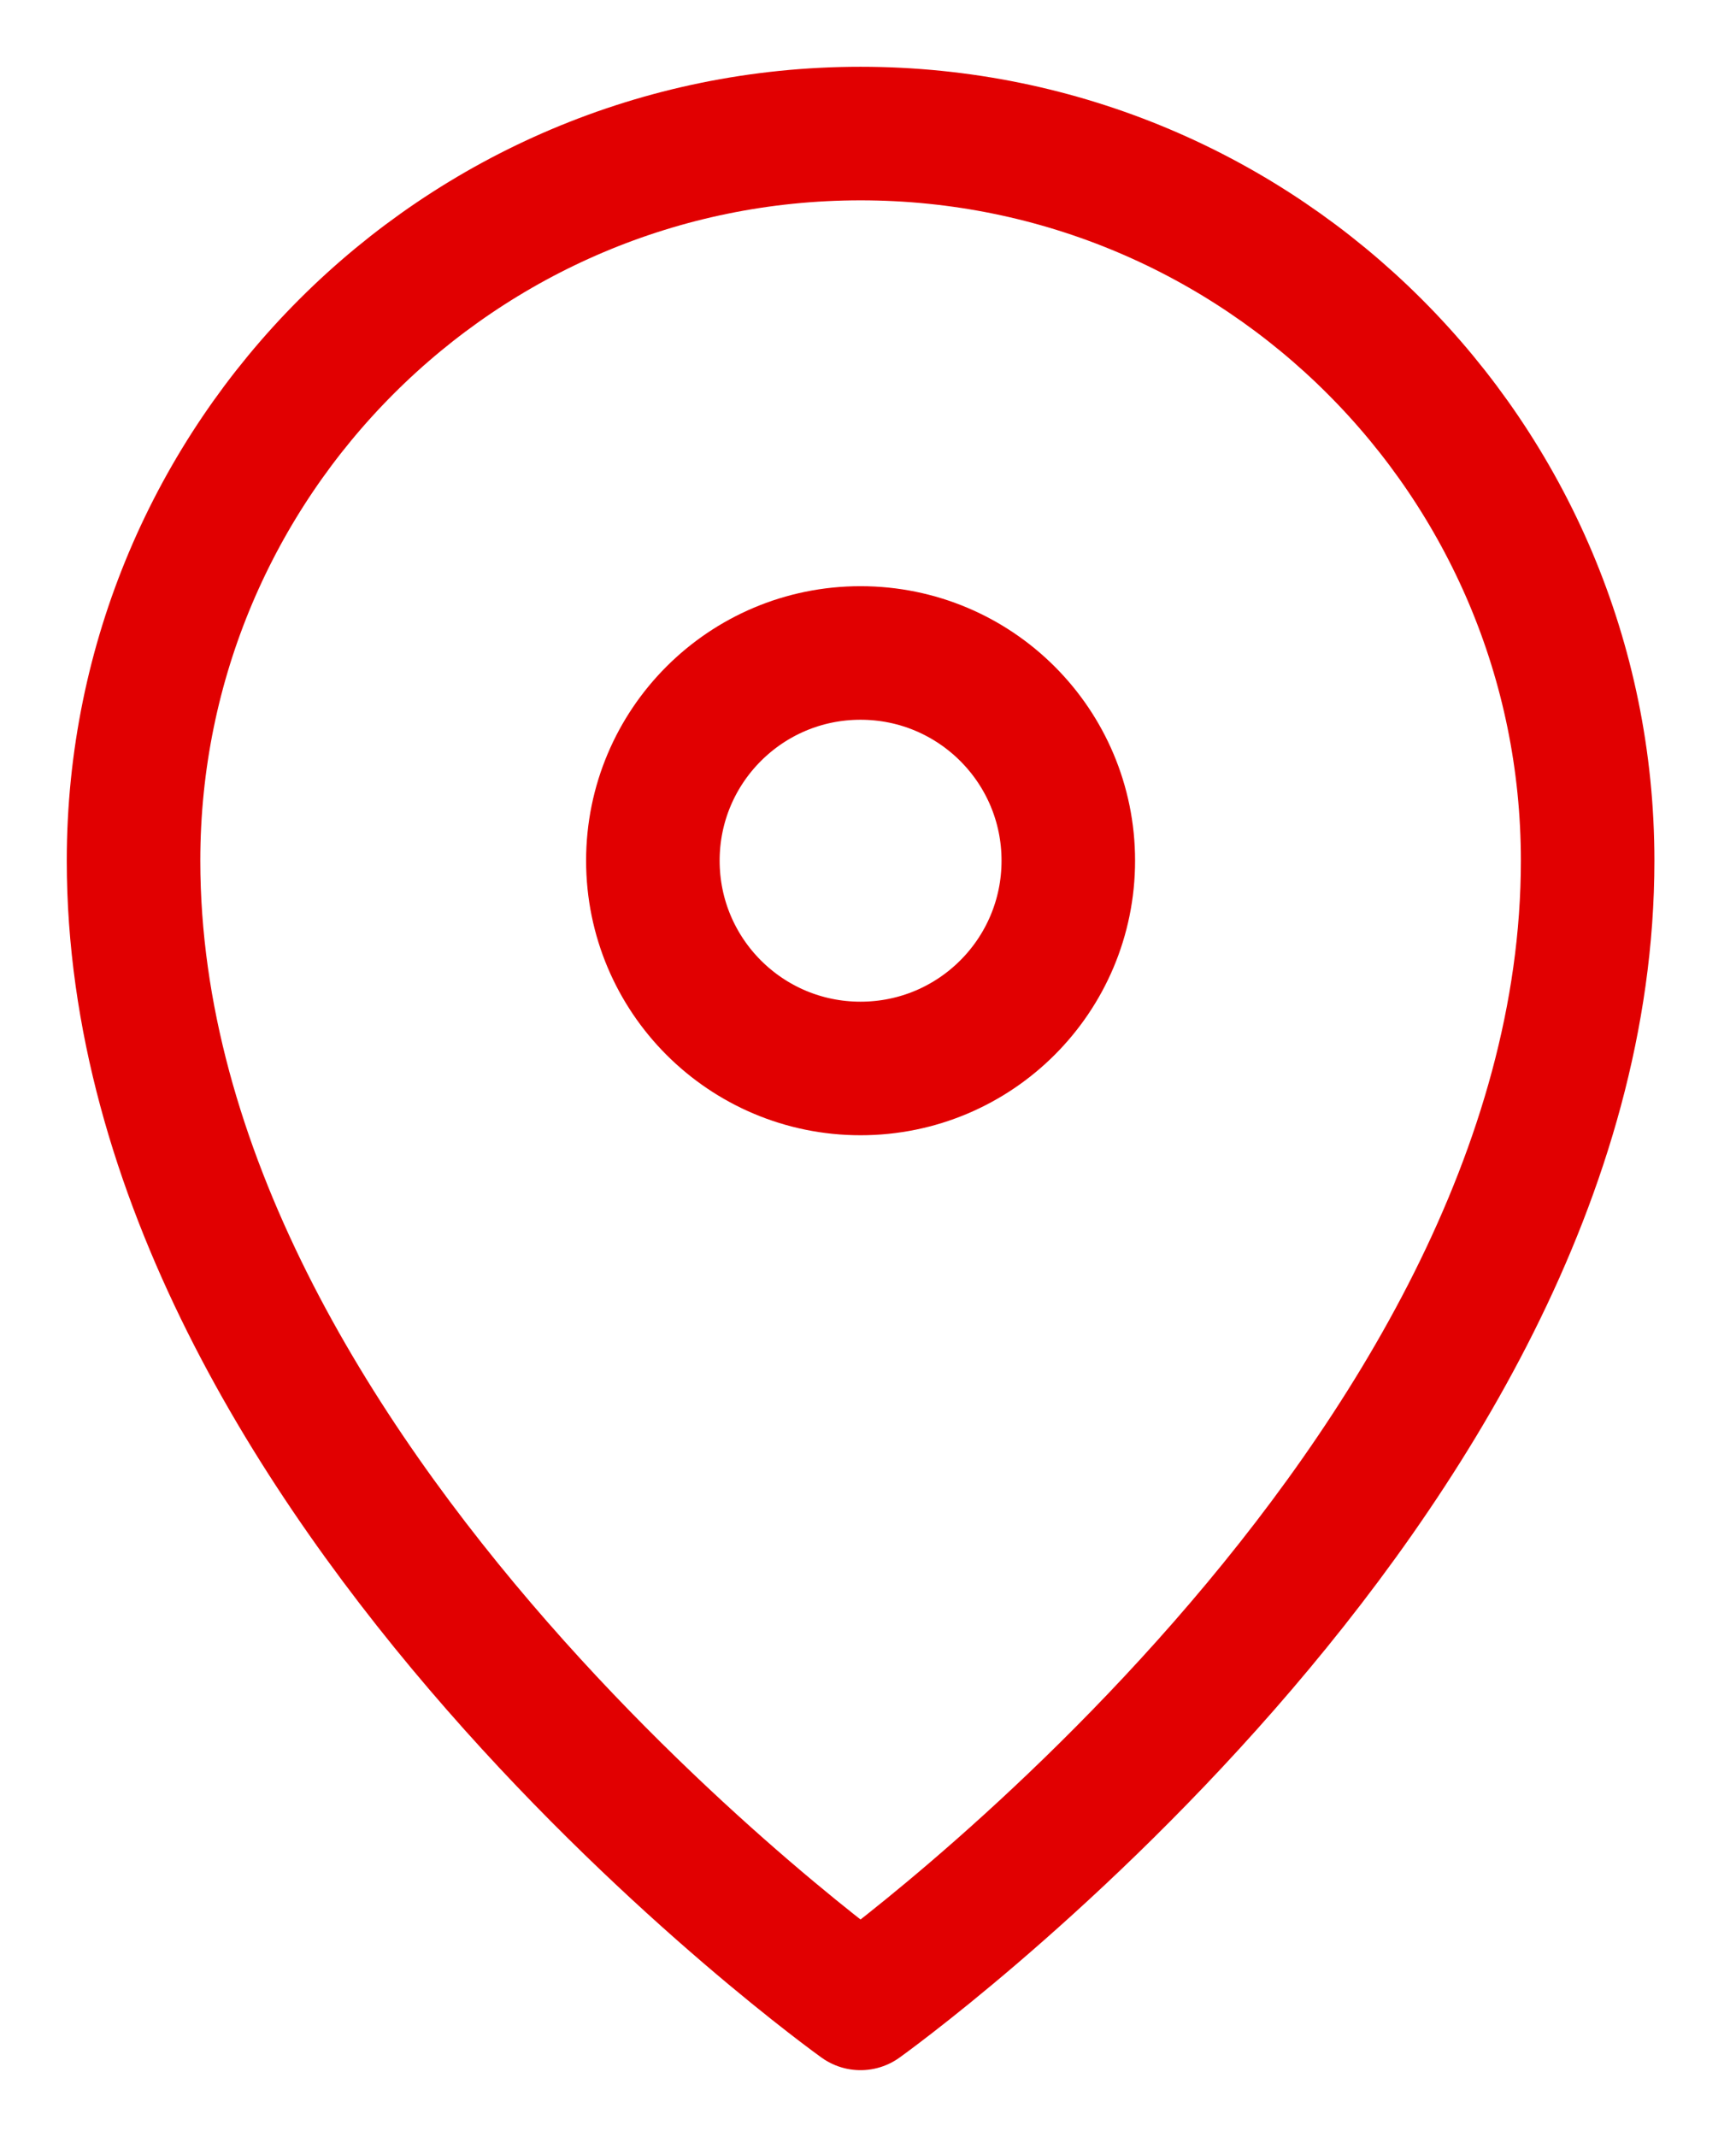 <svg width="13" height="16" viewBox="0 0 13 16" fill="none" xmlns="http://www.w3.org/2000/svg">
<path fill-rule="evenodd" clip-rule="evenodd" d="M11.889 6.444C11.889 11.111 6.444 15 6.444 15C6.444 15 1 11.111 1 6.444C1 3.438 3.438 1 6.444 1C9.451 1 11.889 3.438 11.889 6.444Z" stroke="#E10001" stroke-linecap="round" stroke-linejoin="round"/>
<path fill-rule="evenodd" clip-rule="evenodd" d="M8 6.444C8 7.304 7.304 8 6.444 8C5.585 8 4.889 7.304 4.889 6.444C4.889 5.585 5.585 4.889 6.444 4.889C7.304 4.889 8 5.585 8 6.444Z" stroke="#E10001" stroke-linecap="round" stroke-linejoin="round"/>
</svg>
